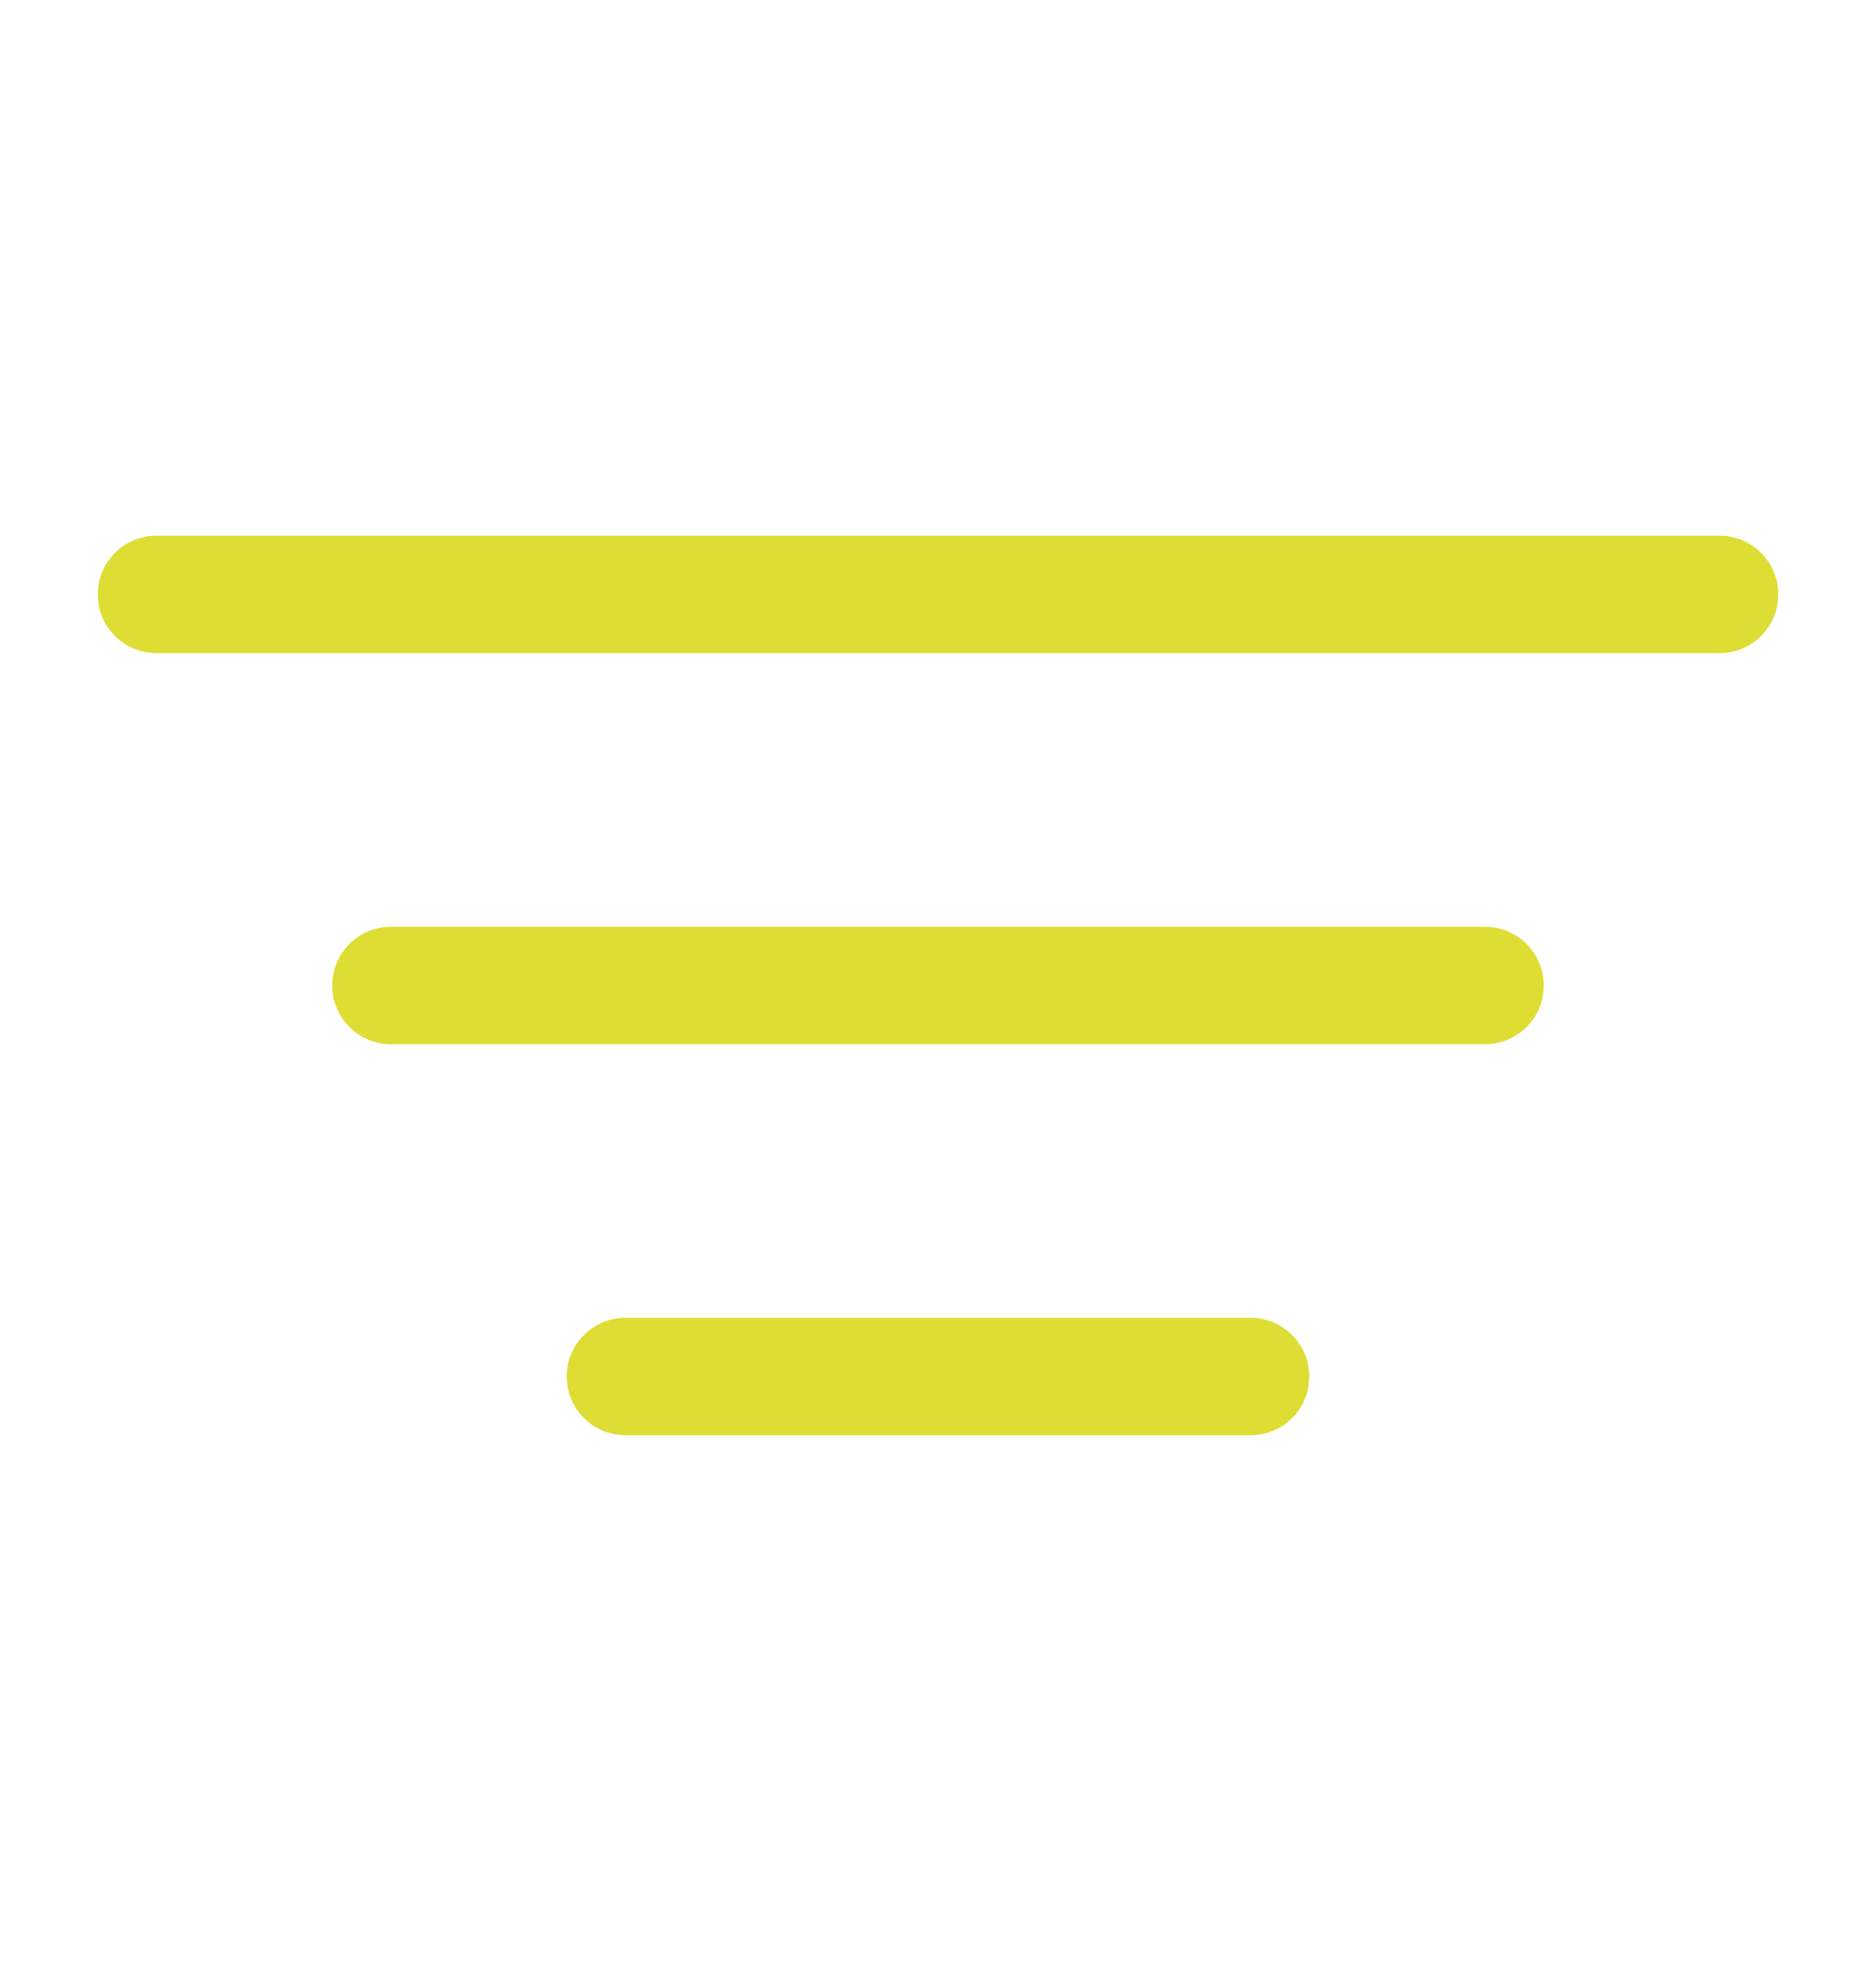 <svg width="20" height="21" viewBox="0 0 20 21" fill="none" xmlns="http://www.w3.org/2000/svg">
<path fill-rule="evenodd" clip-rule="evenodd" d="M18.958 6.333C18.958 6.679 18.679 6.958 18.333 6.958H1.667C1.322 6.958 1.042 6.679 1.042 6.333C1.042 5.988 1.322 5.708 1.667 5.708H18.333C18.679 5.708 18.958 5.988 18.958 6.333Z" fill="#DDDD33"/>
<path fill-rule="evenodd" clip-rule="evenodd" d="M16.458 10.5C16.458 10.845 16.179 11.125 15.833 11.125H4.167C3.822 11.125 3.542 10.845 3.542 10.5C3.542 10.155 3.822 9.875 4.167 9.875H15.833C16.179 9.875 16.458 10.155 16.458 10.5Z" fill="#DDDD33"/>
<path fill-rule="evenodd" clip-rule="evenodd" d="M13.958 14.666C13.958 15.012 13.679 15.291 13.333 15.291H6.667C6.322 15.291 6.042 15.012 6.042 14.666C6.042 14.321 6.322 14.041 6.667 14.041H13.333C13.679 14.041 13.958 14.321 13.958 14.666Z" fill="#DDDD33"/>
</svg>
